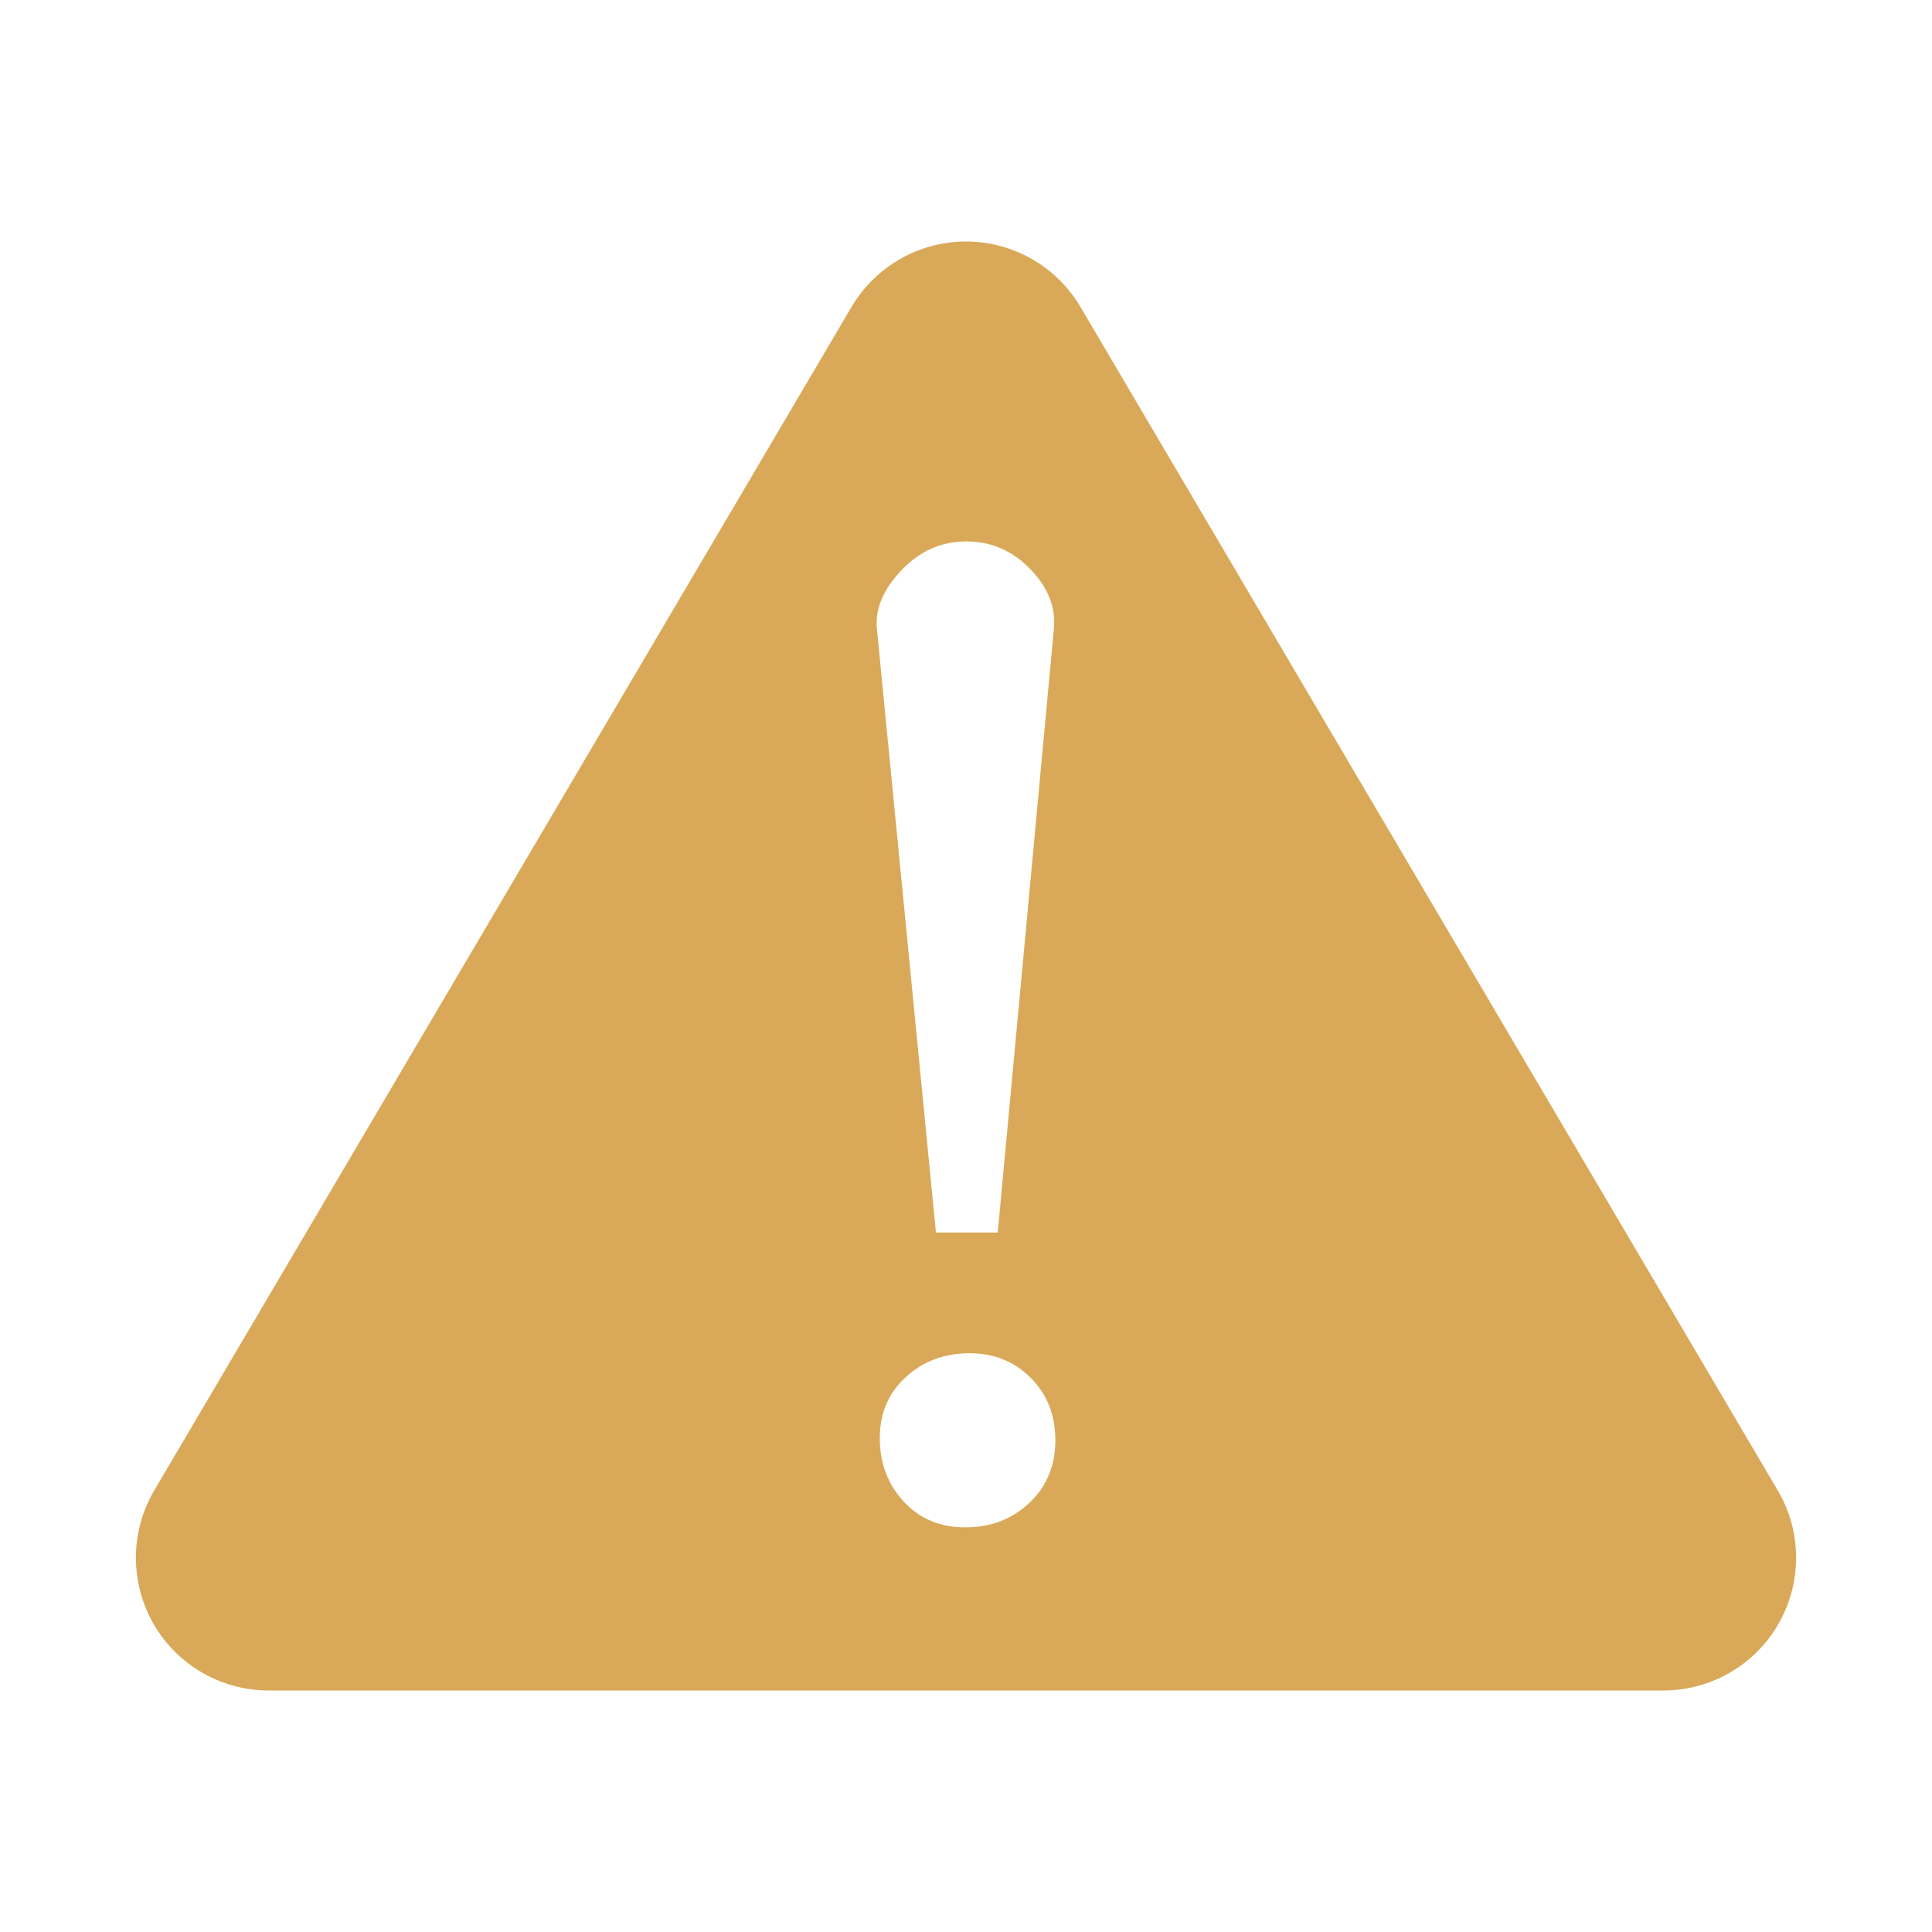 <?xml version="1.0" encoding="UTF-8" standalone="no"?><!DOCTYPE svg PUBLIC "-//W3C//DTD SVG 1.1//EN" "http://www.w3.org/Graphics/SVG/1.1/DTD/svg11.dtd"><svg width="100%" height="100%" viewBox="0 0 16 16" version="1.1" xmlns="http://www.w3.org/2000/svg" xmlns:xlink="http://www.w3.org/1999/xlink" xml:space="preserve" xmlns:serif="http://www.serif.com/" style="fill-rule:evenodd;clip-rule:evenodd;stroke-linejoin:round;stroke-miterlimit:1.414;"><g id="icon-Caution"><path d="M7.052,2.542c0.198,-0.336 0.559,-0.542 0.948,-0.542c0.389,0 0.75,0.206 0.948,0.542c1.47,2.495 4.286,7.274 5.774,9.8c0.201,0.34 0.203,0.761 0.008,1.104c-0.196,0.343 -0.561,0.554 -0.955,0.554c-2.959,0 -8.591,0 -11.55,0c-0.394,0 -0.759,-0.211 -0.955,-0.554c-0.195,-0.343 -0.193,-0.764 0.008,-1.104c1.488,-2.526 4.304,-7.305 5.774,-9.8Zm0.978,8.665c0.202,0 0.37,0.068 0.506,0.204c0.136,0.135 0.204,0.308 0.204,0.517c0,0.21 -0.072,0.382 -0.215,0.518c-0.144,0.135 -0.32,0.203 -0.53,0.203c-0.209,0 -0.38,-0.071 -0.512,-0.215c-0.131,-0.143 -0.197,-0.318 -0.197,-0.523c0,-0.206 0.071,-0.374 0.215,-0.506c0.143,-0.132 0.32,-0.198 0.529,-0.198Zm0.233,-1l0.465,-5.002c0.016,-0.178 -0.05,-0.343 -0.198,-0.494c-0.147,-0.152 -0.323,-0.227 -0.529,-0.227c-0.205,0 -0.384,0.079 -0.535,0.238c-0.151,0.159 -0.219,0.32 -0.204,0.483l0.489,5.002l0.512,0Z" style="fill:#d9a959;"/><rect x="0" y="0" width="16" height="16" style="fill:none;"/></g></svg>